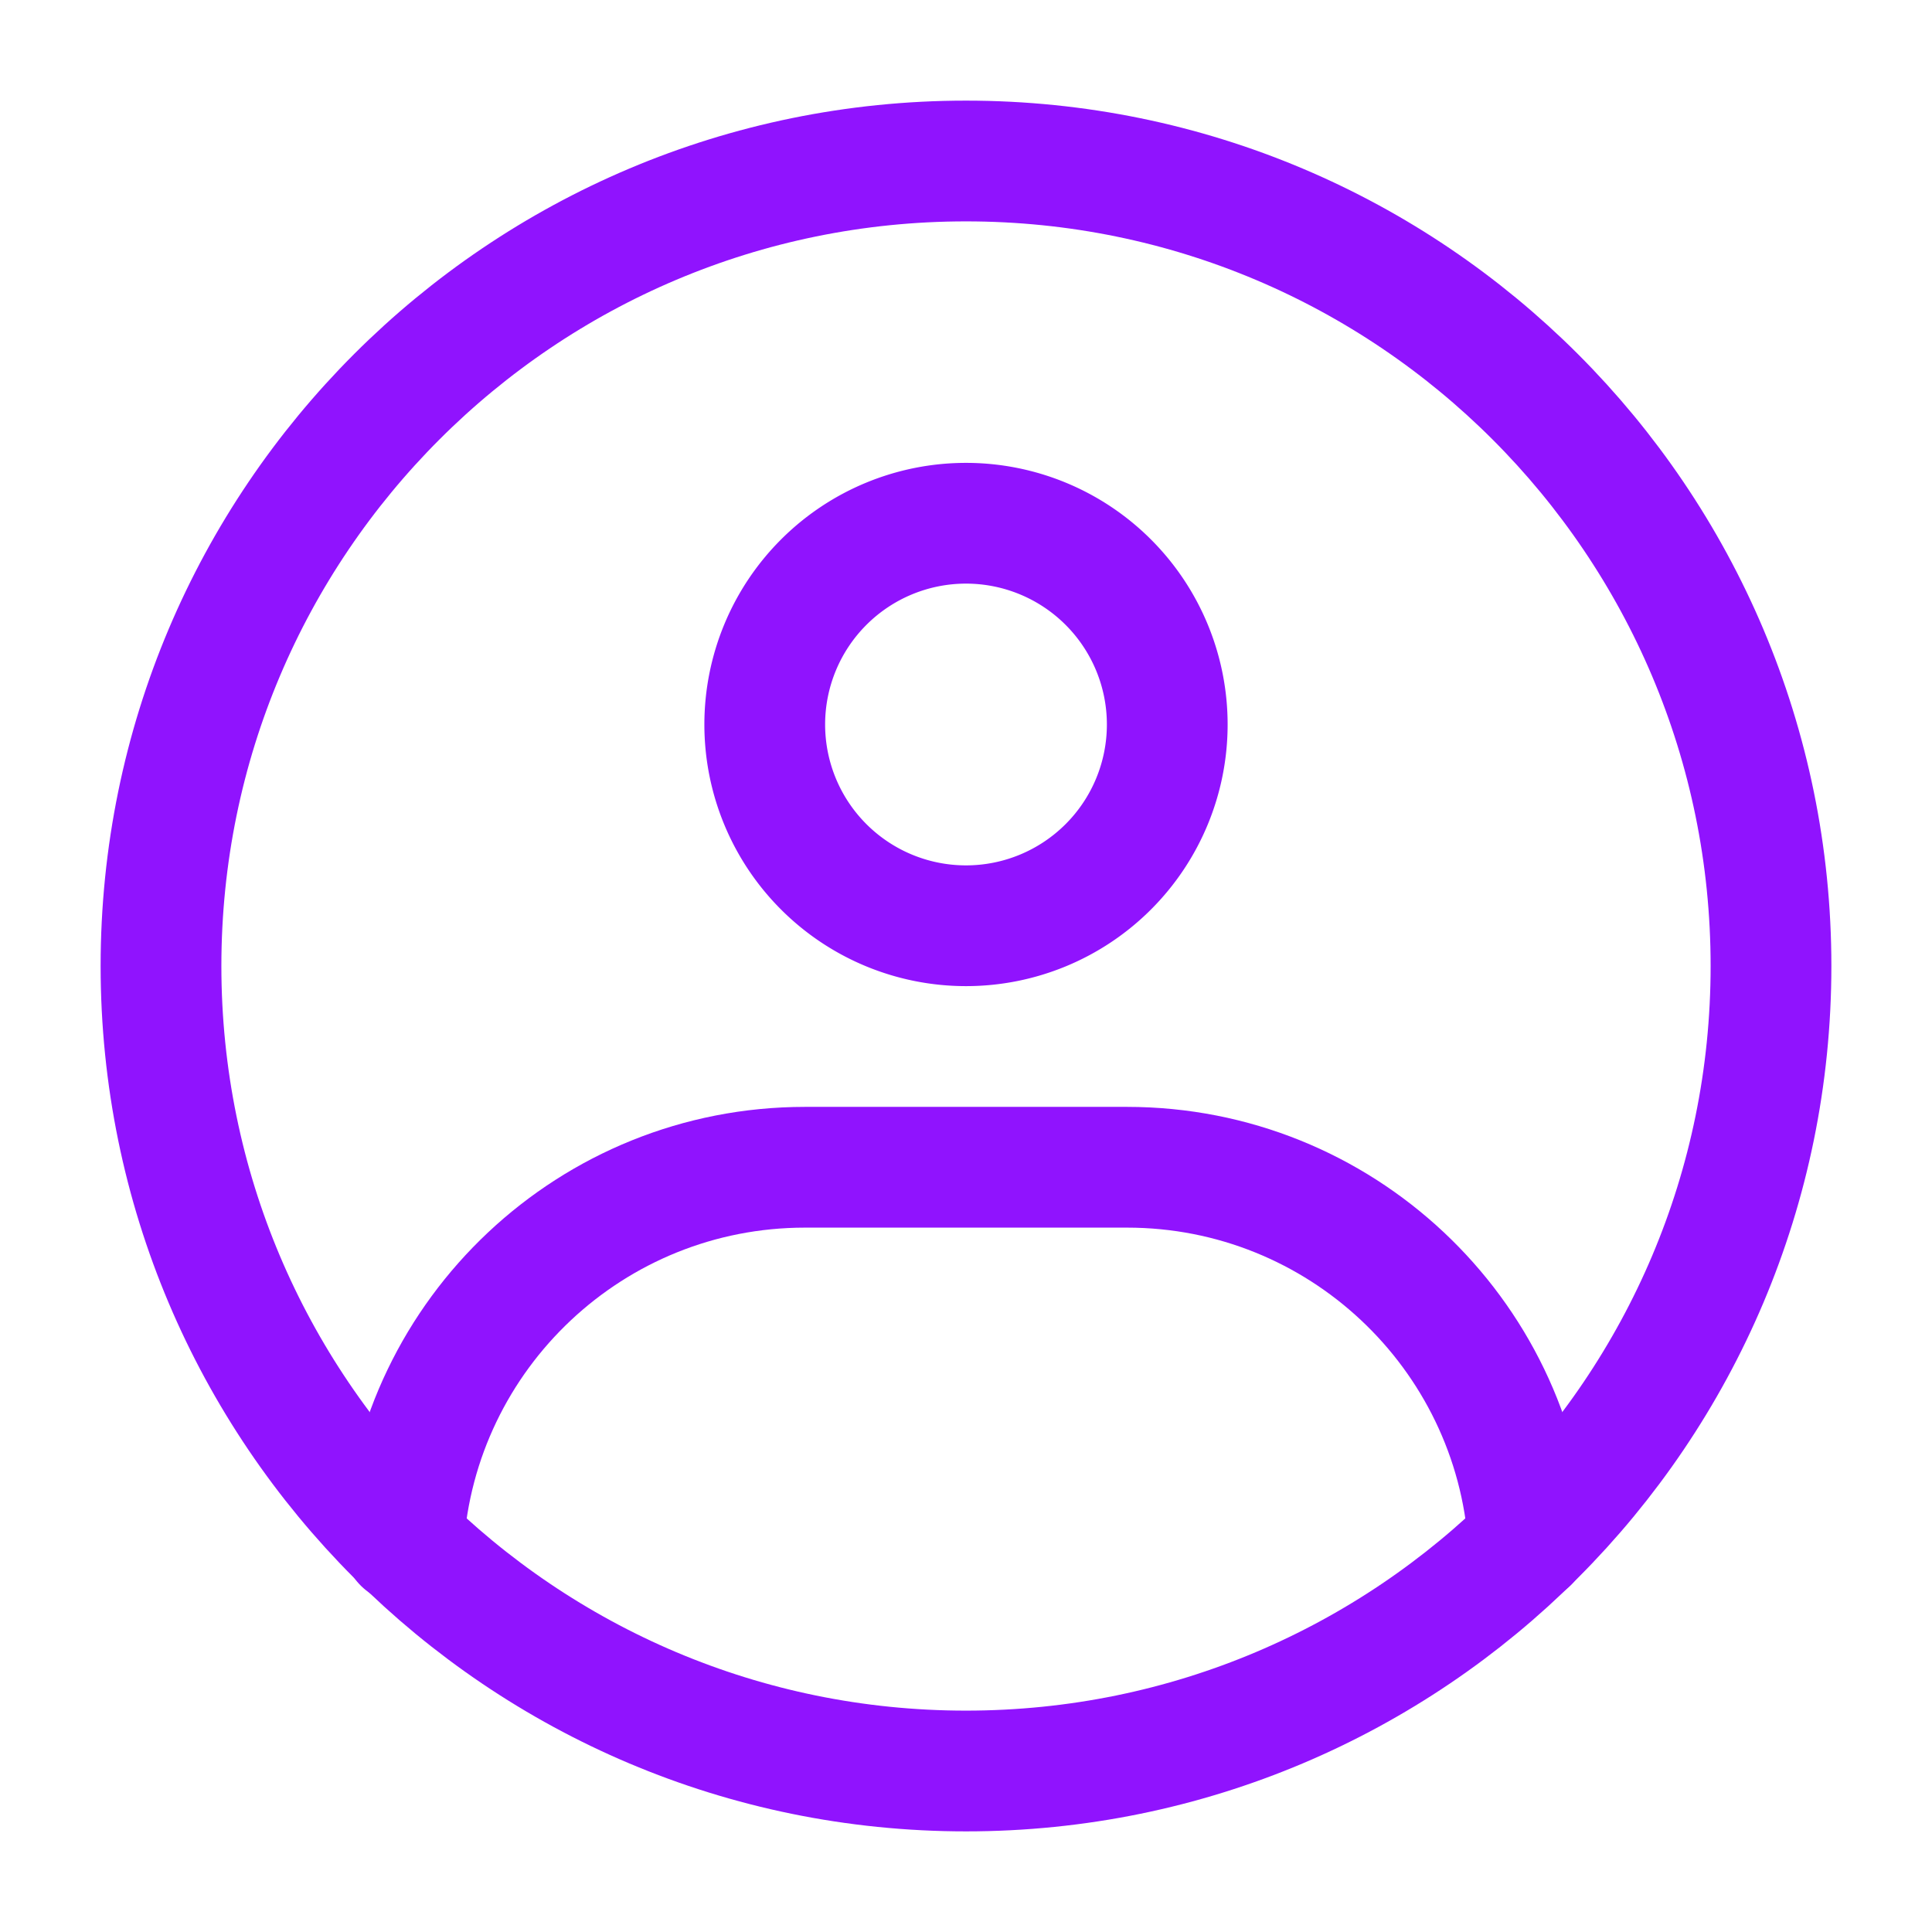 <svg xmlns="http://www.w3.org/2000/svg" fill="none" viewBox="0 0 48 48"><path stroke-linejoin="round" stroke-linecap="round" stroke-width="3" stroke="#9013fe" d="M24 44c11.046 0 20-8.954 20-20S35.046 4 24 4 4 12.954 4 24s8.954 20 20 20Z" clip-rule="evenodd" data-follow-stroke="#9013fe"/><path stroke-linejoin="round" stroke-width="3" stroke="#9013fe" d="M24 23a5 5 0 1 0 0-10 5 5 0 0 0 0 10Z" data-follow-stroke="#9013fe"/><path stroke-linejoin="round" stroke-linecap="round" stroke-width="3" stroke="#9013fe" d="M10.022 38.332C10.366 33.121 14.702 29 20 29h8c5.291 0 9.623 4.11 9.977 9.311" data-follow-stroke="#9013fe"/></svg>